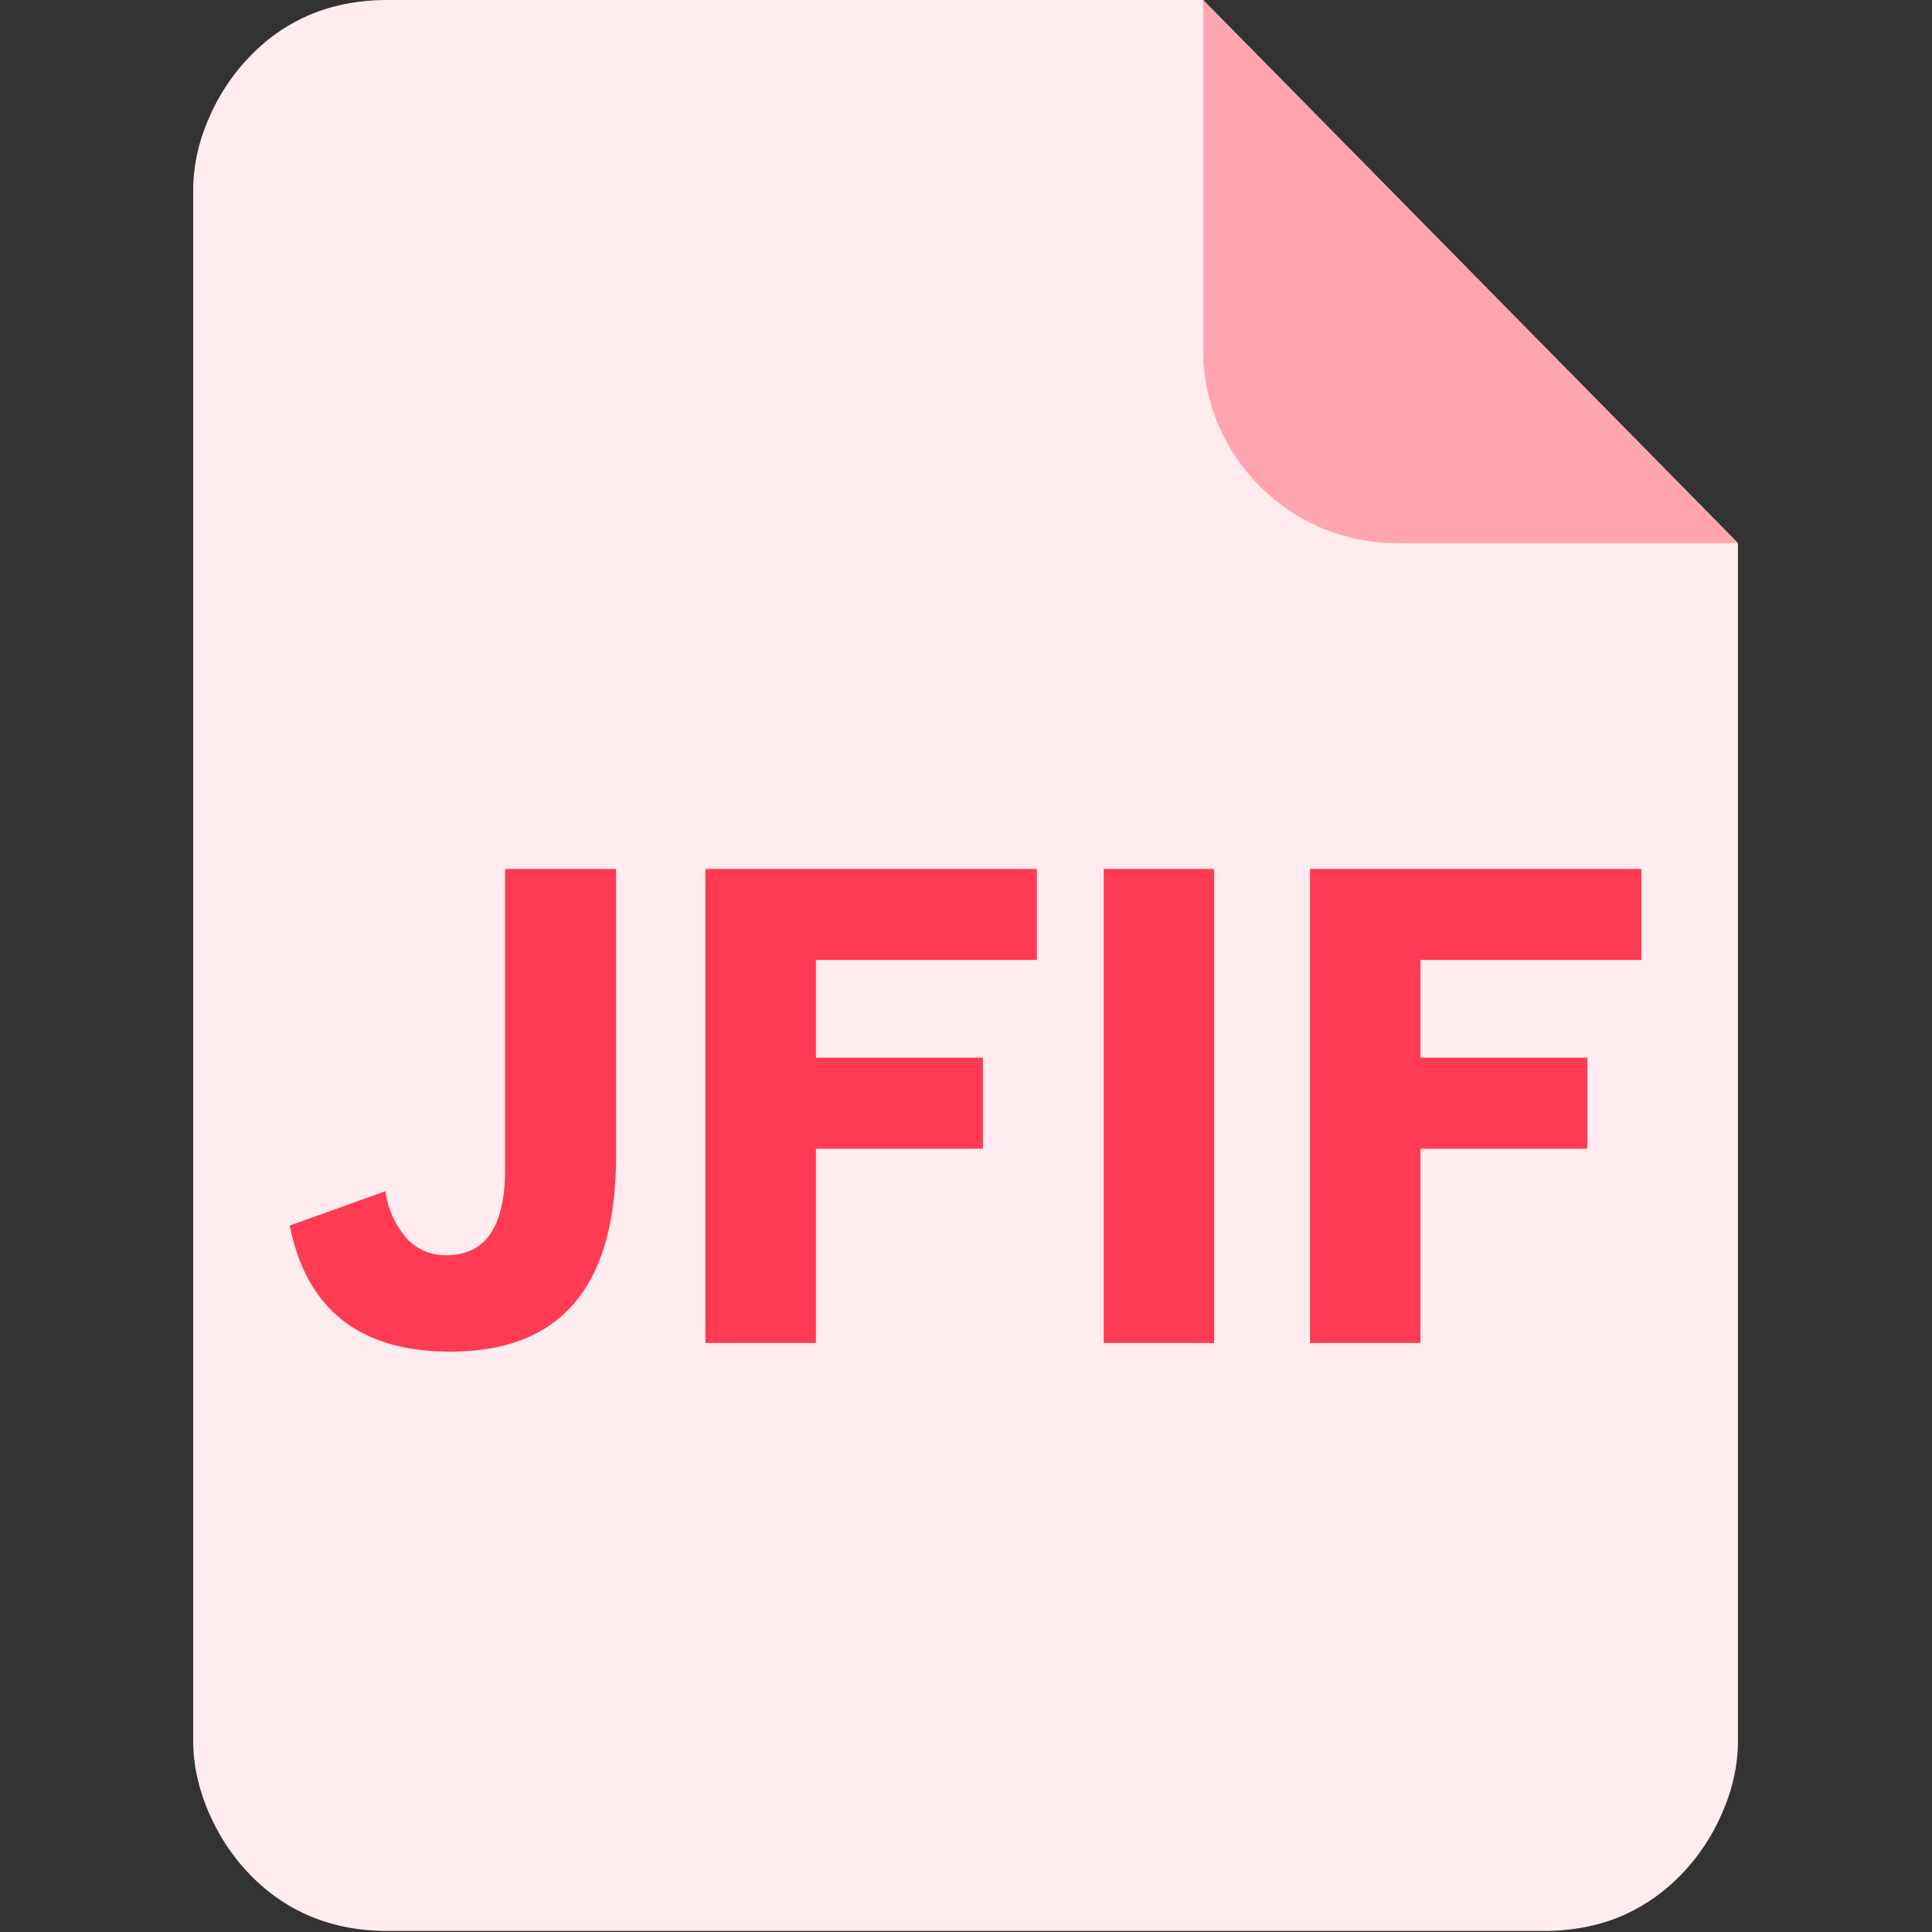 <svg class="icon" style="width: 1em;height: 1em;vertical-align: middle;fill: currentColor;overflow: hidden;" viewBox="0 0 1024 1024" version="1.1" xmlns="http://www.w3.org/2000/svg"><rect x="0" y="0" width="1024" height="1024" fill="#333333" stroke="none"/><path d="M205.358 0c-14.38 0-27.53 2.405-39.505 7.164a95.64 95.64 0 0 0-32.34 21.646 108.689 108.689 0 0 0-22.72 33.67c-5.63 12.794-8.393 25.587-8.393 38.38v821.666c0 12.793 2.814 25.637 8.392 38.43 5.578 12.793 13.151 24.051 22.72 33.671 9.57 9.57 20.367 16.785 32.341 21.595 11.974 4.81 25.125 7.215 39.505 7.215h612.834c14.38 0 27.53-2.405 39.505-7.164 11.974-4.861 22.771-12.077 32.34-21.646 9.57-9.62 17.143-20.827 22.72-33.67 5.63-12.794 8.393-25.587 8.393-38.38V287.791L637.76 0H205.358z" fill="#FFECEE" /><path d="M740.052 287.842c-56.493 0-102.343-46.26-102.343-102.293V0l283.44 287.842H740.053z" fill="#FF3B53" opacity=".401" /><path d="M238.67 716.406c58.592 0 87.863-34.541 87.863-103.623V460.547h-58.848v159.4c0 30.191-10.388 45.338-31.01 45.338a27.582 27.582 0 0 1-21.288-9.108 48 48 0 0 1-11.104-24.819l-50.711 18.218c8.853 44.519 37.253 66.83 85.099 66.83z m193.788-4.605V608.843h88.528v-48.255h-88.528v-51.786h117.133v-48.255H373.867V711.8h58.591z m211.084 0V460.547h-58.54V711.8h58.54z m109.303 0V608.843h88.528v-48.255h-88.528v-51.786h117.133v-48.255H694.305V711.8h58.54z" fill="#FF3B53" /></svg>